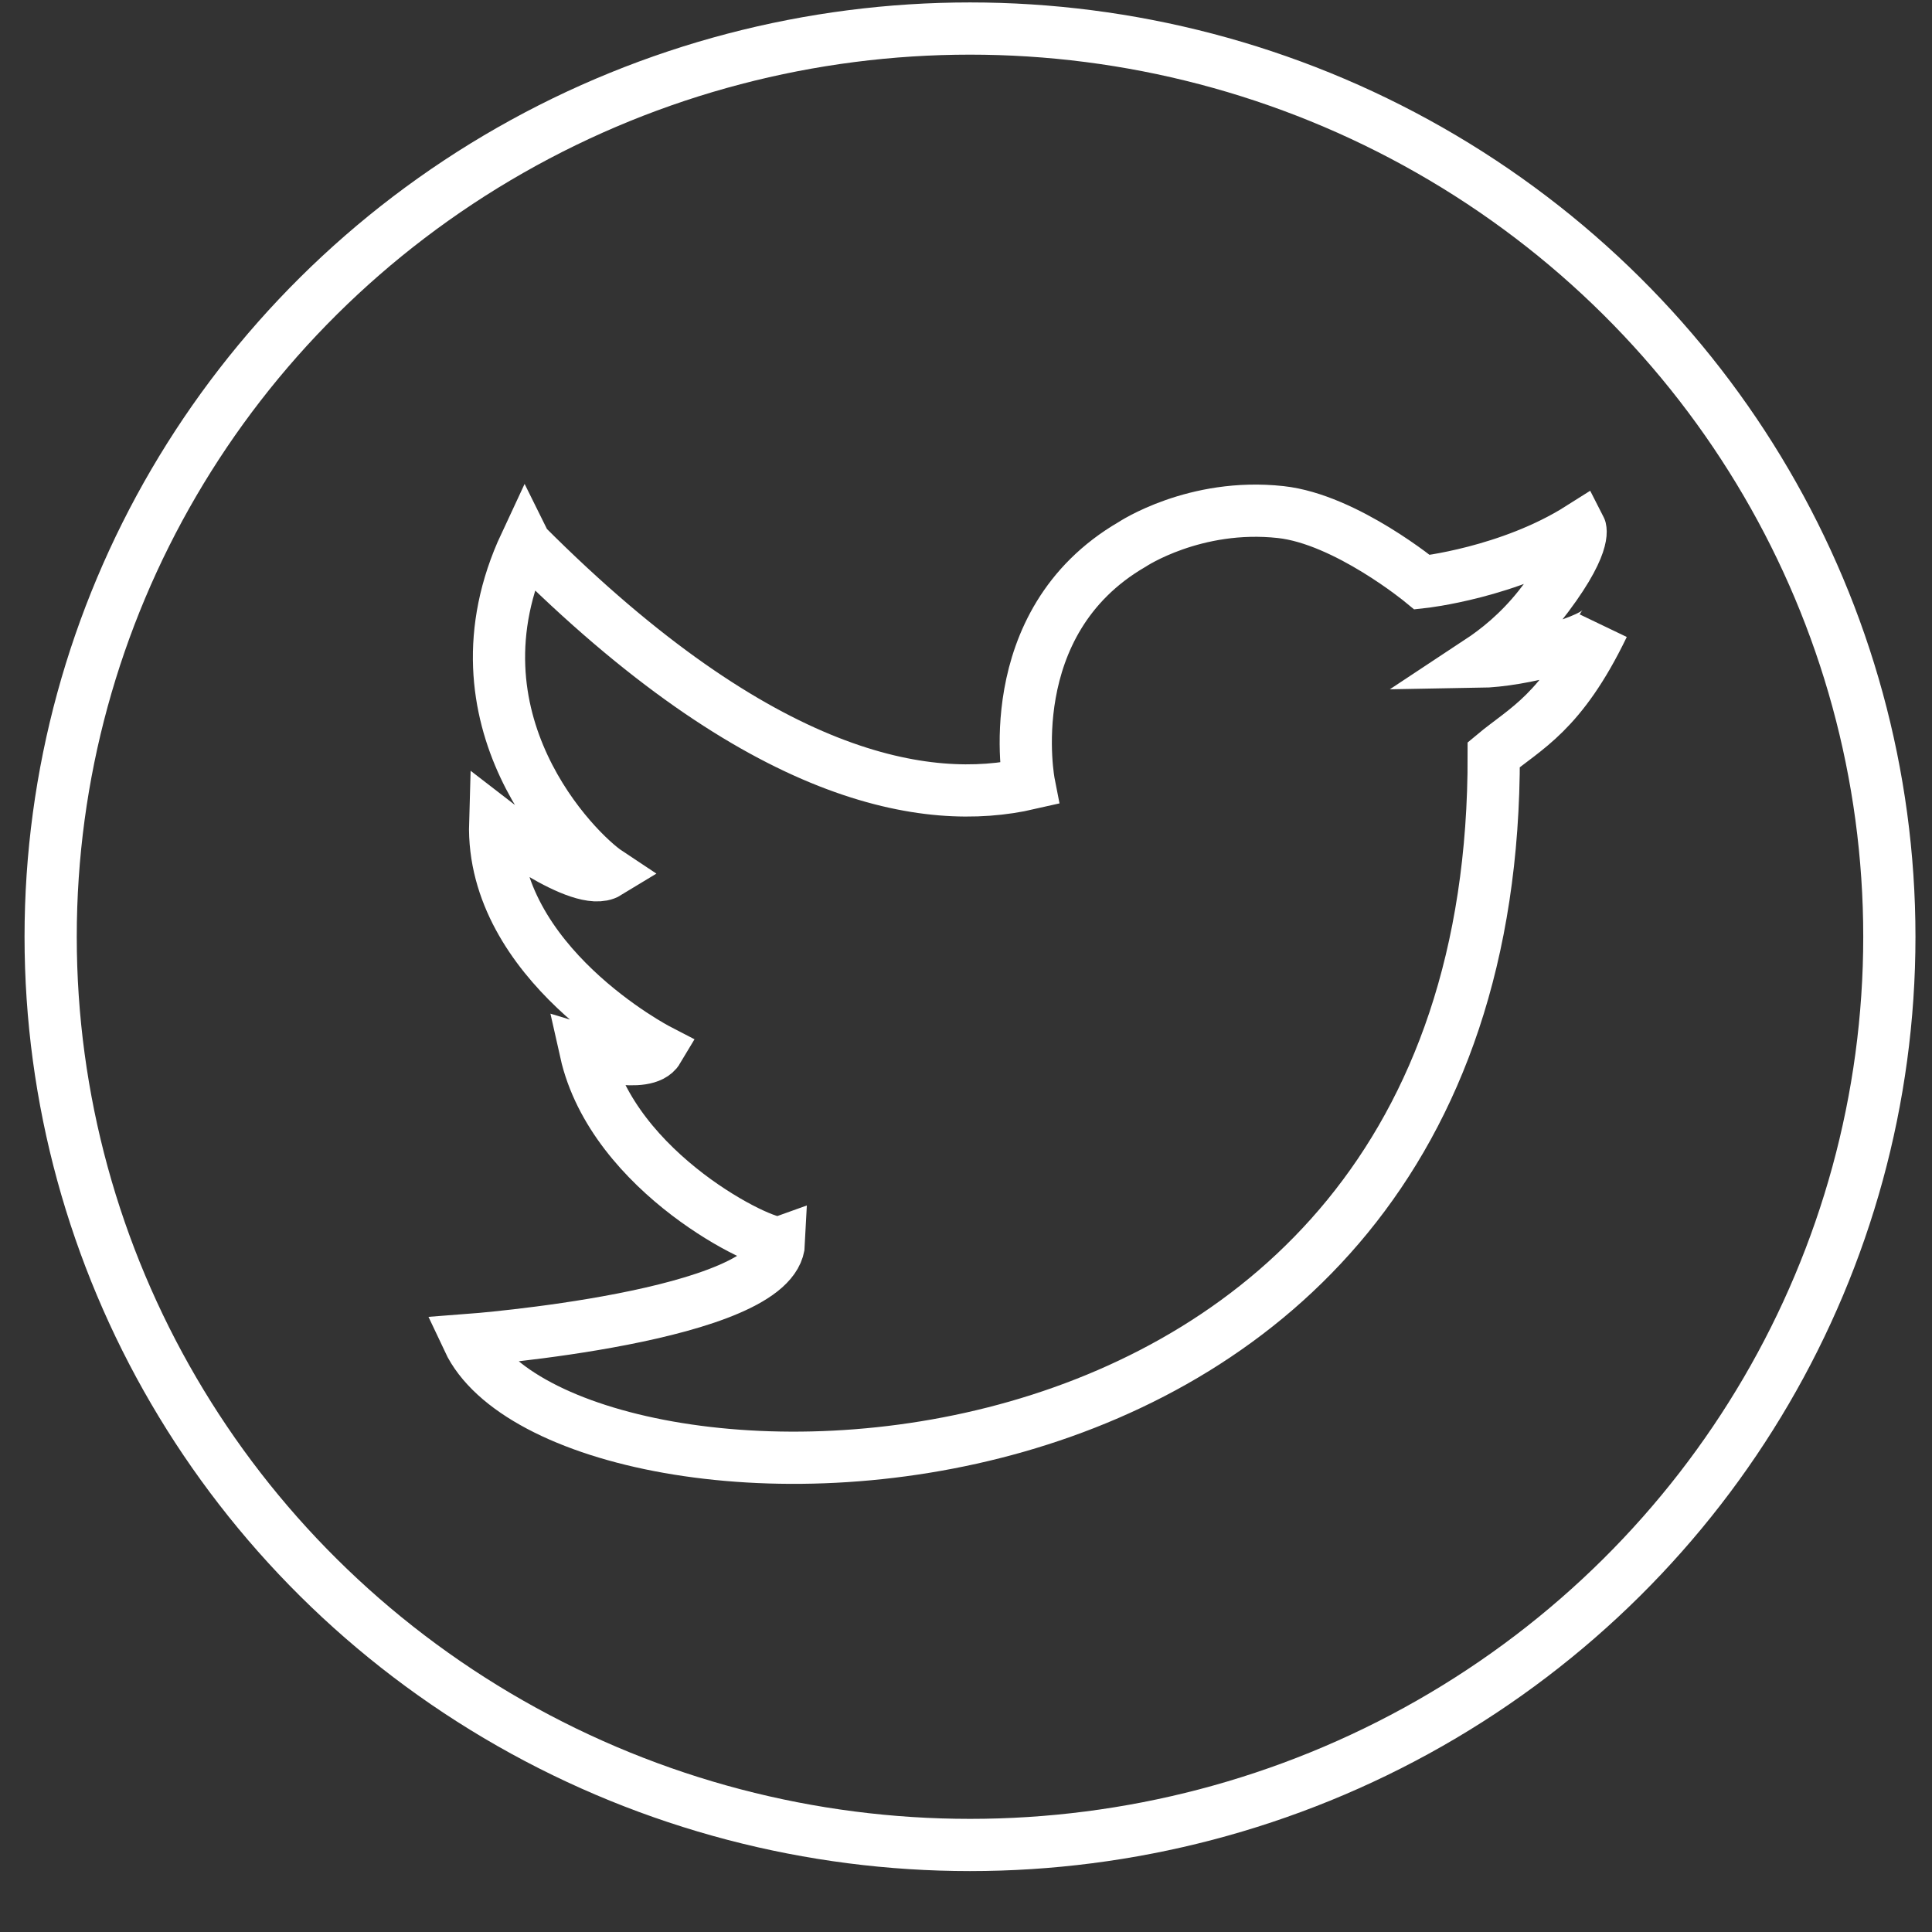 <?xml version="1.0" encoding="UTF-8"?><svg id="b" xmlns="http://www.w3.org/2000/svg" viewBox="0 0 111 111"><rect x="0" y="0" width="111" height="111" fill="#333333" stroke="none"/><path d="m30.18,31.26c-4.71,10.08,2.93,17.68,4.74,18.88-1.54.94-6.47-2.87-6.47-2.87-.24,8.07,9.35,13.04,9.35,13.04-.69,1.16-4.15.11-4.15.11,1.57,7.01,10.34,11.22,11.11,10.96-.19,4.28-17.86,5.61-17.86,5.61,5.41,11.53,59.04,12.93,58.92-33.63,1.82-1.52,3.87-2.39,6.29-7.41-.42.88-4.66,2.03-7.14,2.07,1.03-.68,2.27-1.66,3.45-3.14,2.85-3.59,2.36-4.54,2.36-4.54-4.06,2.57-9.07,3.11-9.07,3.11,0,0-4.38-3.62-8.13-4.03-4.94-.54-8.54,1.86-8.54,1.86-7.74,4.5-5.92,13.74-5.92,13.74-5.8,1.33-15.34-.11-28.93-13.74Z" fill="none" stroke="#fff" stroke-miterlimit="10" stroke-width="3"/><ellipse cx="55.73" cy="53.82" rx="52.82" ry="52.18" fill="none" stroke="#fff" stroke-miterlimit="10" stroke-width="3"/></svg>